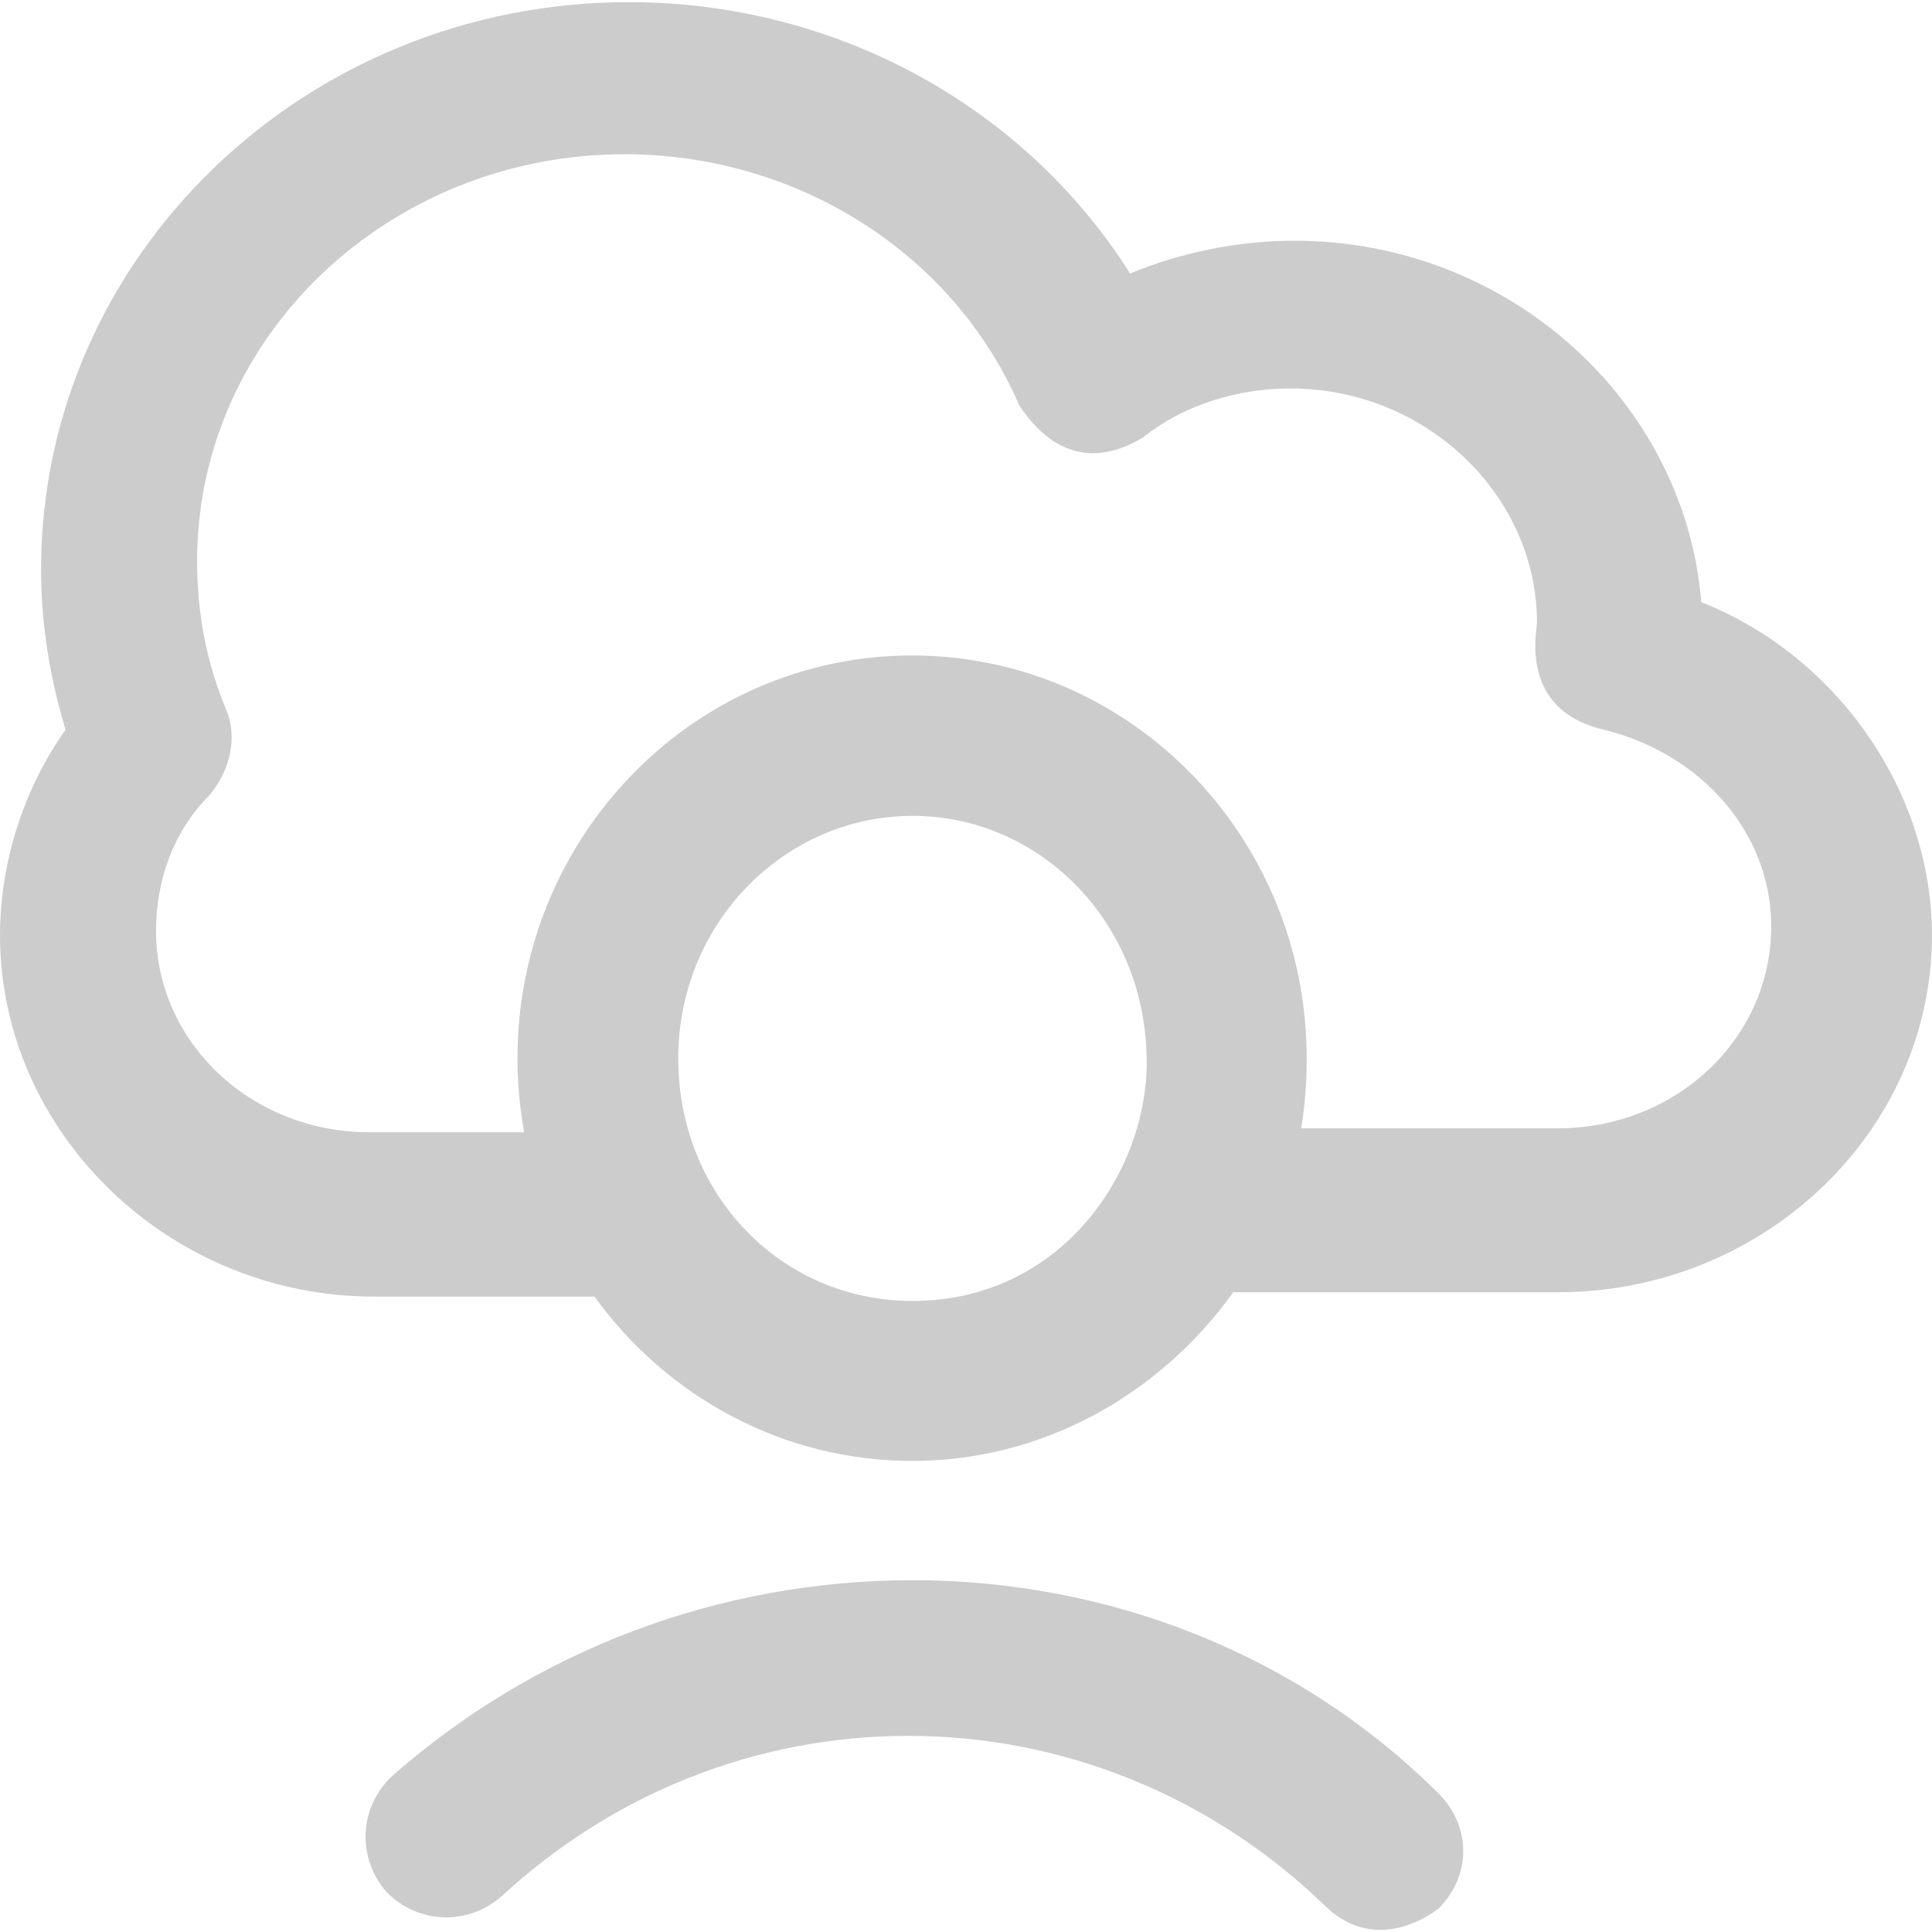 <?xml version="1.0" encoding="iso-8859-1"?>
<!-- Generator: Adobe Illustrator 19.0.0, SVG Export Plug-In . SVG Version: 6.00 Build 0)  -->
<svg xmlns="http://www.w3.org/2000/svg" xmlns:xlink="http://www.w3.org/1999/xlink" version="1.1" id="Capa_1" x="0px" y="0px" viewBox="0 0 489.1 489.1" style="enable-background:new 0 0 489.1 489.1;" xml:space="preserve" width="512px" height="512px">
<g>
	<g>
		<path d="M430.7,152.443c-4.2-51-48.9-91.5-103-91.5c-14.6,0-29.1,3.1-41.6,8.3c-27-42.7-74.9-68.7-126.9-68.7    c-82.2,0-148.8,64.5-148.8,143.6c0,13.5,2.1,27,6.2,40.6c-10.4,14.6-16.6,33.3-16.6,52c0,49.9,42.7,91.5,94.7,91.5h55.8    c18.2,25.2,47.5,41.6,80.5,41.6c32.3,0,62.2-16.2,81.2-42.7h82.2c52,0,94.7-40.6,94.7-90.5    C489,200.343,465.1,166.043,430.7,152.443z M231,329.343c-33.3,0-59.3-27-59.3-61.4c0-34.3,27-61.4,59.3-61.4s59.3,27,59.3,62.4    C290.3,296.943,268.5,329.343,231,329.343z M394.3,285.643h-64.9c1-5.9,1.4-11.8,1.4-17.7c0-56.2-44.7-102-99.9-102    s-99.9,45.8-99.9,102c0,6.4,0.6,12.7,1.7,18.7H93.6c-30.2,0-54.1-22.9-54.1-51c0-12.5,4.2-25,13.5-34.3c5.2-6.2,7.3-14.6,4.2-21.8    c-5.2-12.5-7.3-25-7.3-37.5c0-57.2,48.9-103,108.2-103c43.7,0,83.2,25,99.9,63.5c12,18.3,26,11.4,31.2,8.3    c10.4-8.3,23.9-12.5,37.5-12.5c34.3,0,62.4,27,62.4,59.3c0,2.1-4.6,21.9,16.6,27c24.8,6,42.7,26,42.7,49.9    C448.4,262.743,424.5,285.643,394.3,285.643z" fill="#cccccc"/>
		<path d="M231,400.043c-48.9,0-95.7,17.7-132.1,49.9c-8.3,8.3-8.3,20.8-1,29.1c8.3,8.3,20.8,8.3,29.1,1c28.1-26,64.5-40.6,103-40.6    c39.5,0,77,15.6,105.1,42.7c11.9,11.9,25,4.2,29.1,1c8.3-8.3,8.3-20.8,0-29.1C328.8,418.843,280.9,400.043,231,400.043z" fill="#cccccc"/>
	</g>
</g>
<g>
</g>
<g>
</g>
<g>
</g>
<g>
</g>
<g>
</g>
<g>
</g>
<g>
</g>
<g>
</g>
<g>
</g>
<g>
</g>
<g>
</g>
<g>
</g>
<g>
</g>
<g>
</g>
<g>
</g>
</svg>
